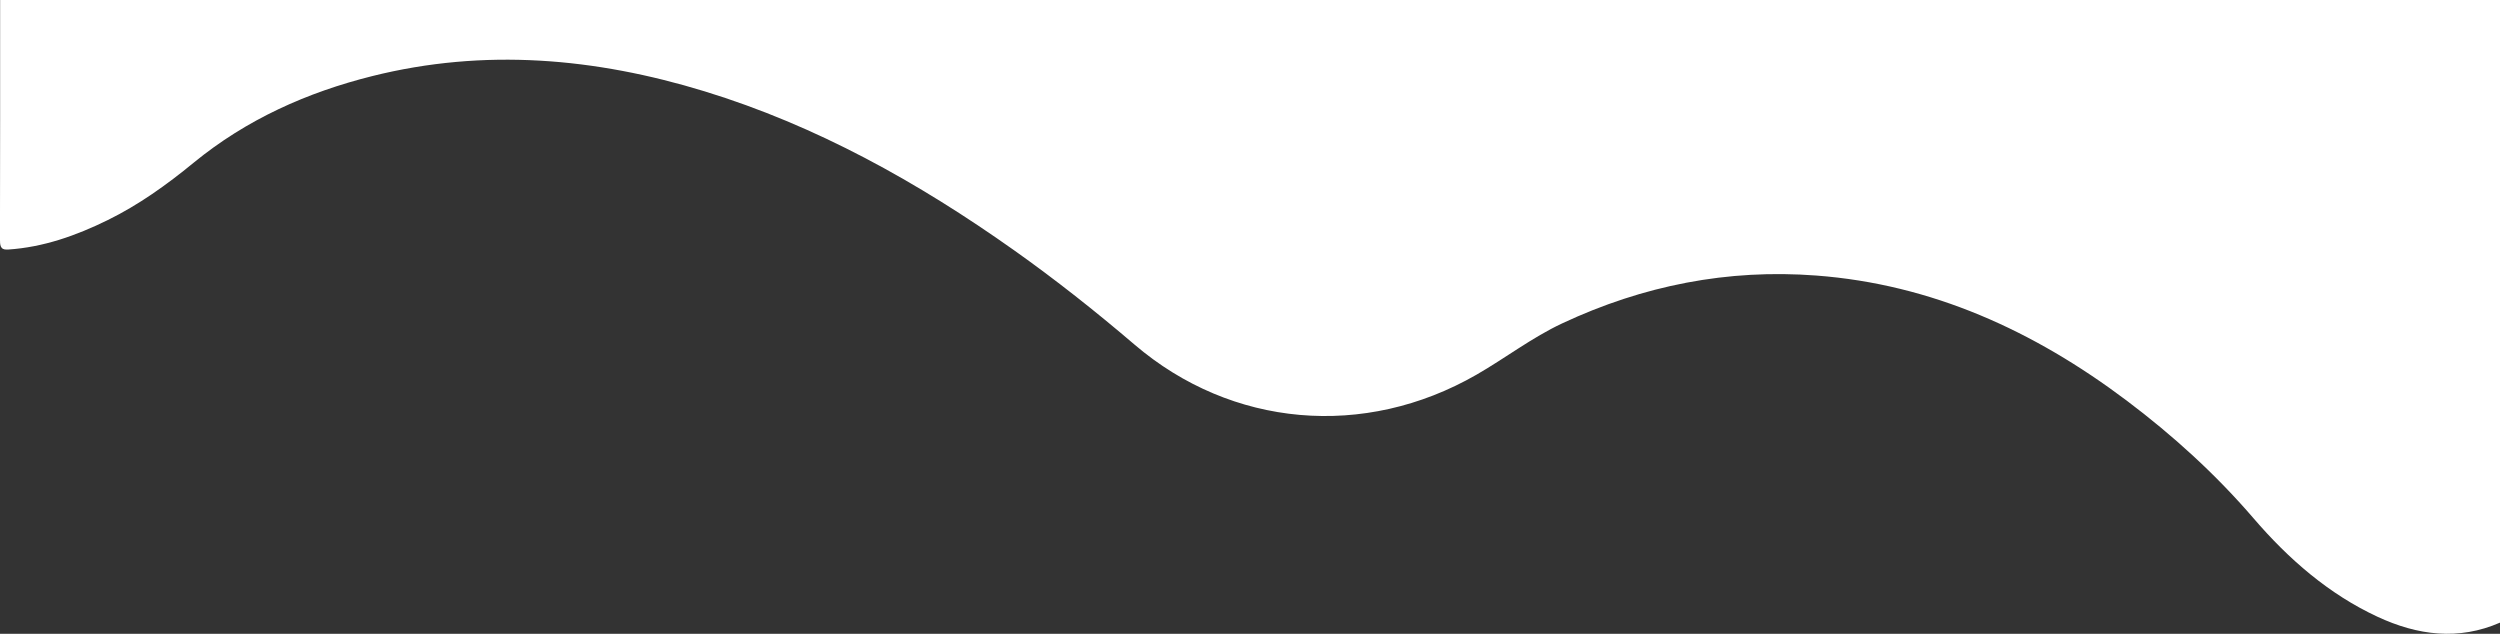 <svg id="Capa_1" data-name="Capa 1" xmlns="http://www.w3.org/2000/svg" viewBox="0 0 1915.61 485.64"><rect x="0" y="0" width="1915.61" height="485.64" fill="#333333" stroke="none"/><defs><style>.cls-1{fill:#fff;}</style></defs><title>figure</title><path class="cls-1" d="M1918,0V477.08c-31.7,13.85-63.06,9.86-94-4.56-37.06-17.25-67.82-43.91-94.77-75.29-29.25-34.05-62-63.69-97.22-90.23-71.44-53.77-149.57-89.18-237.91-95.87-67.78-5.14-132.51,7.55-194.63,36.63-23.18,10.85-43.61,26.64-65.74,39.36-85.87,49.38-187.66,40.47-262-23.06-29.84-25.49-60.52-49.76-92.38-72.34C705.62,139.5,627.83,96.19,542.34,70c-84-25.73-168.81-33.16-254.71-11.7-49.79,12.45-96.26,33.1-137,66.49-20.61,16.91-42,32.2-65.65,43.83-24.28,11.95-49.45,20.83-76.44,22.6l-.63,0c-5.47.31-5.56-3.6-5.55-8.29q.18-91.48.13-183Z" transform="translate(-2.39)"/></svg>
